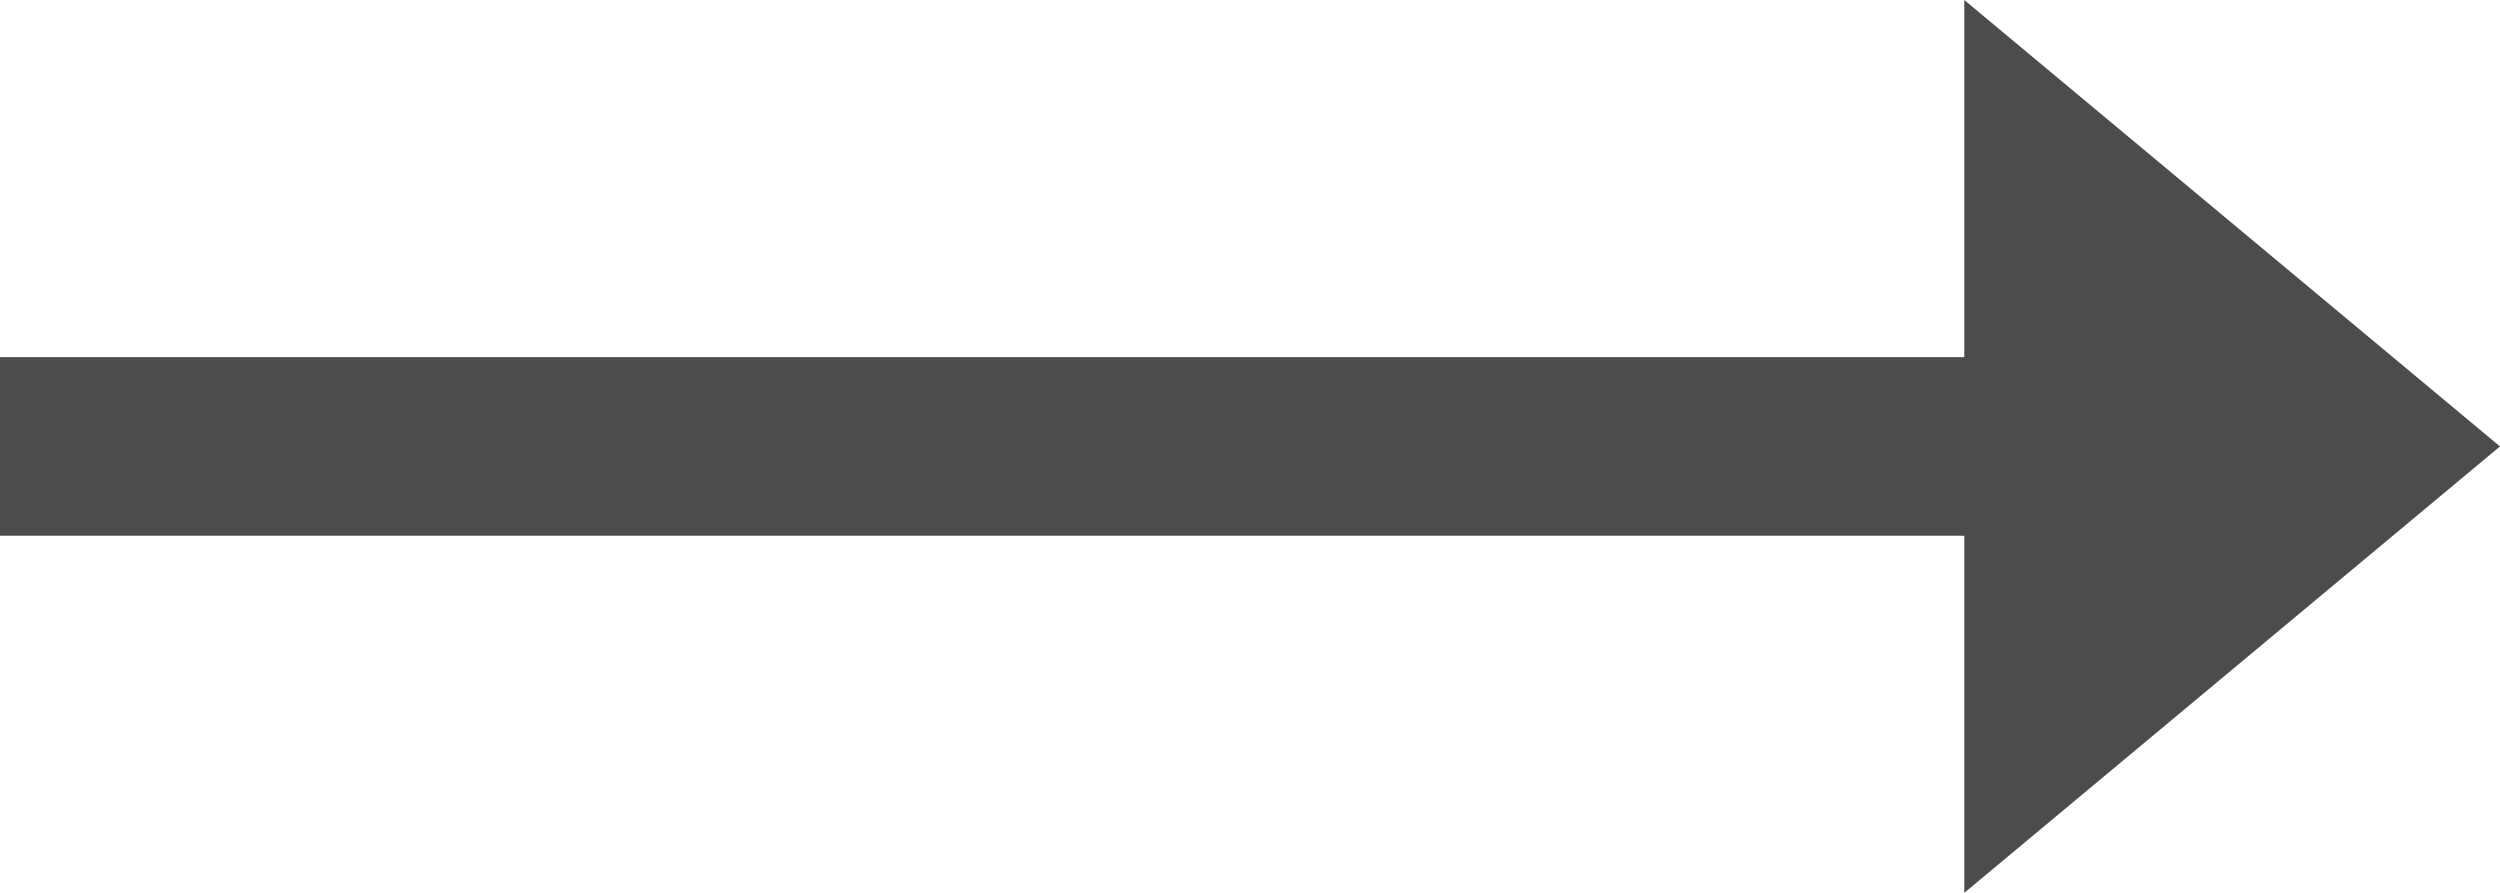 <?xml version="1.0" encoding="UTF-8" standalone="no"?>
<svg width="28px" height="10px" viewBox="0 0 28 10" version="1.1" xmlns="http://www.w3.org/2000/svg" xmlns:xlink="http://www.w3.org/1999/xlink">
    <!-- Generator: Sketch 50.2 (55047) - http://www.bohemiancoding.com/sketch -->
    <title>Combined Shape</title>
    <desc>Created with Sketch.</desc>
    <defs></defs>
    <g id="Page-1" stroke="none" stroke-width="1" fill="none" fill-rule="evenodd">
        <path d="M22,4 L22,1.8369702e-16 L28,5 L22,10 L22,6 L21,6 L1,6 L0,6 L0,4 L1,4 L21,4 L22,4 Z" id="Combined-Shape" fill="#4C4C4C"></path>
    </g>
</svg>
